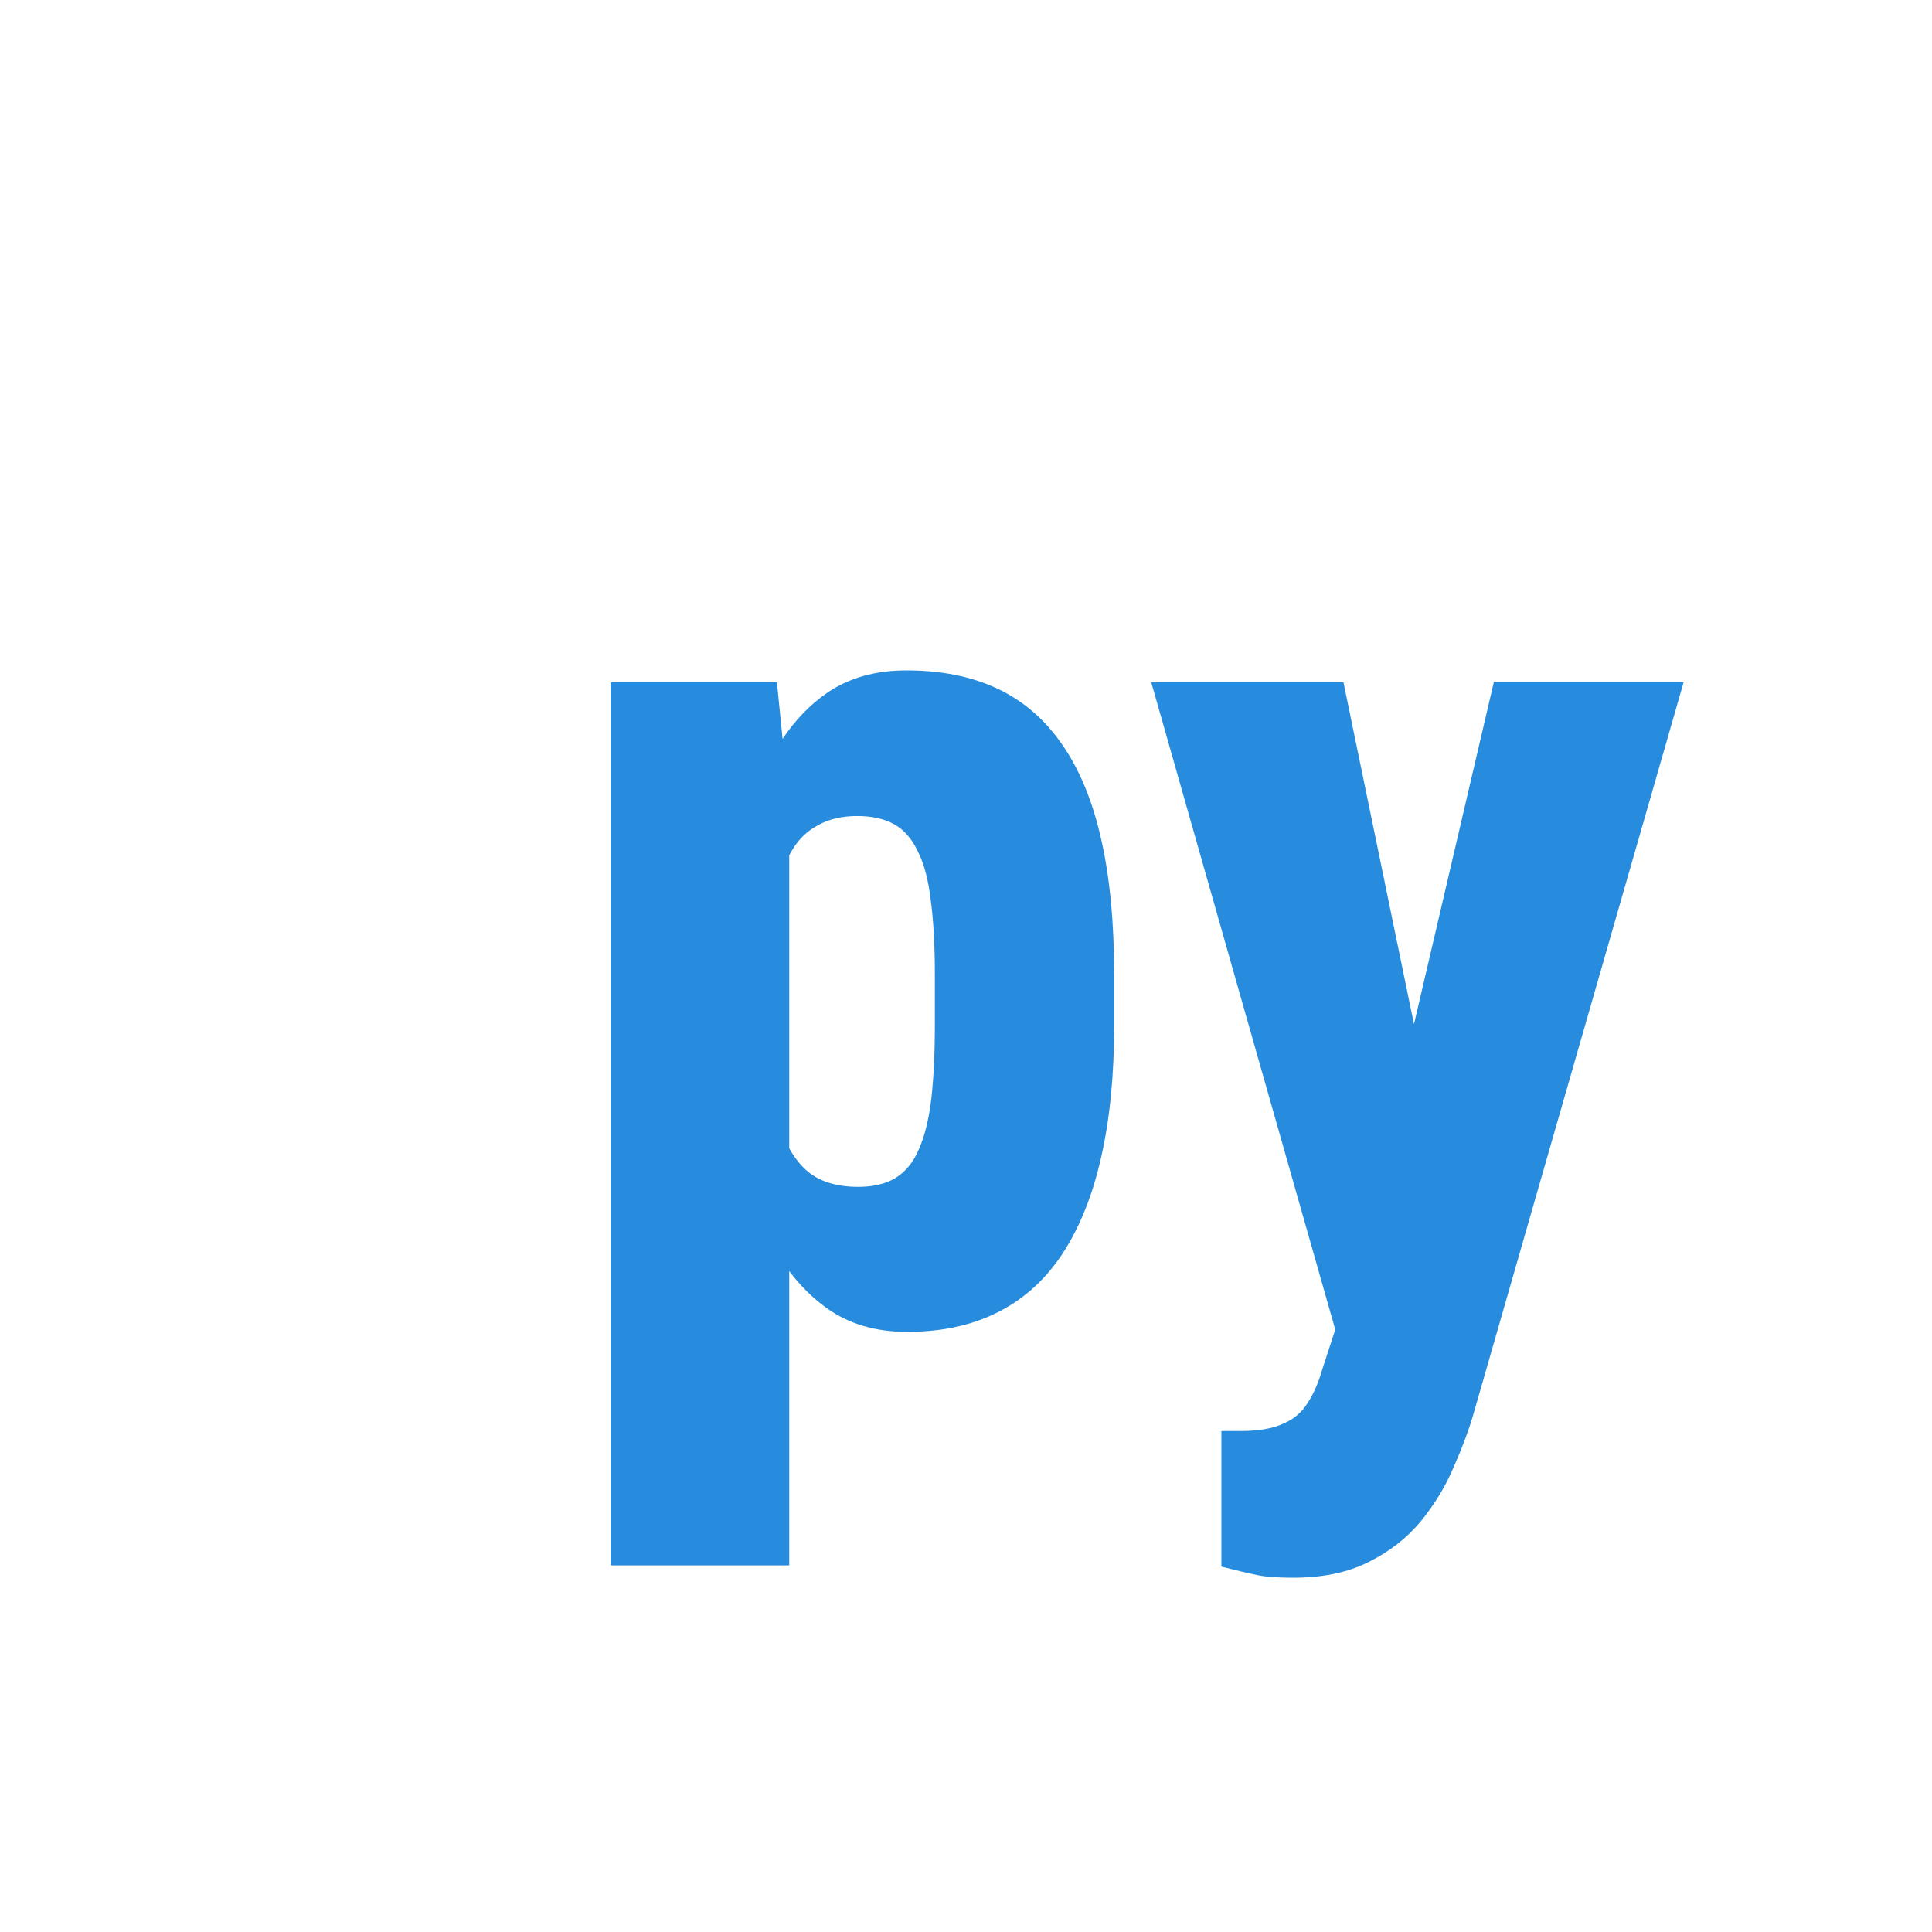 <svg width="16" height="16" viewBox="0 0 16 16" fill="none" xmlns="http://www.w3.org/2000/svg">
<path fill-rule="evenodd" clip-rule="evenodd" d="M6.536 12.964V10.527C6.628 10.649 6.733 10.752 6.849 10.835C7.031 10.965 7.252 11.03 7.513 11.03C7.796 11.03 8.045 10.977 8.26 10.869C8.475 10.762 8.654 10.601 8.797 10.386C8.94 10.168 9.048 9.901 9.119 9.585C9.191 9.269 9.227 8.905 9.227 8.491V8.076C9.227 7.64 9.191 7.264 9.119 6.948C9.048 6.633 8.94 6.372 8.797 6.167C8.654 5.959 8.475 5.804 8.26 5.703C8.045 5.602 7.794 5.552 7.508 5.552C7.247 5.552 7.026 5.615 6.844 5.742C6.706 5.838 6.585 5.964 6.481 6.119L6.434 5.65H5.057V12.964H6.536ZM6.673 9.688C6.619 9.637 6.573 9.578 6.536 9.509V7.083C6.541 7.074 6.546 7.065 6.551 7.056C6.606 6.958 6.679 6.885 6.771 6.836C6.862 6.784 6.971 6.758 7.098 6.758C7.221 6.758 7.324 6.781 7.405 6.826C7.487 6.872 7.552 6.947 7.601 7.051C7.653 7.152 7.688 7.287 7.708 7.456C7.731 7.625 7.742 7.832 7.742 8.076V8.491C7.742 8.726 7.732 8.928 7.713 9.097C7.693 9.266 7.659 9.406 7.61 9.517C7.565 9.624 7.5 9.704 7.415 9.756C7.334 9.805 7.231 9.829 7.107 9.829C6.922 9.829 6.777 9.782 6.673 9.688Z" fill="#278CDD"/>
<path d="M9.534 5.65L11.058 11.011L10.95 11.343C10.918 11.454 10.877 11.546 10.828 11.621C10.779 11.699 10.711 11.756 10.623 11.792C10.538 11.831 10.423 11.851 10.276 11.851H10.115V12.974C10.242 13.006 10.338 13.029 10.403 13.042C10.472 13.058 10.573 13.066 10.706 13.066C10.954 13.066 11.163 13.023 11.336 12.935C11.512 12.847 11.657 12.733 11.771 12.593C11.884 12.453 11.974 12.305 12.039 12.149C12.107 11.996 12.161 11.852 12.2 11.719L13.943 5.65H12.371L11.71 8.482L11.126 5.65H9.534Z" fill="#278CDD"/>
</svg>
